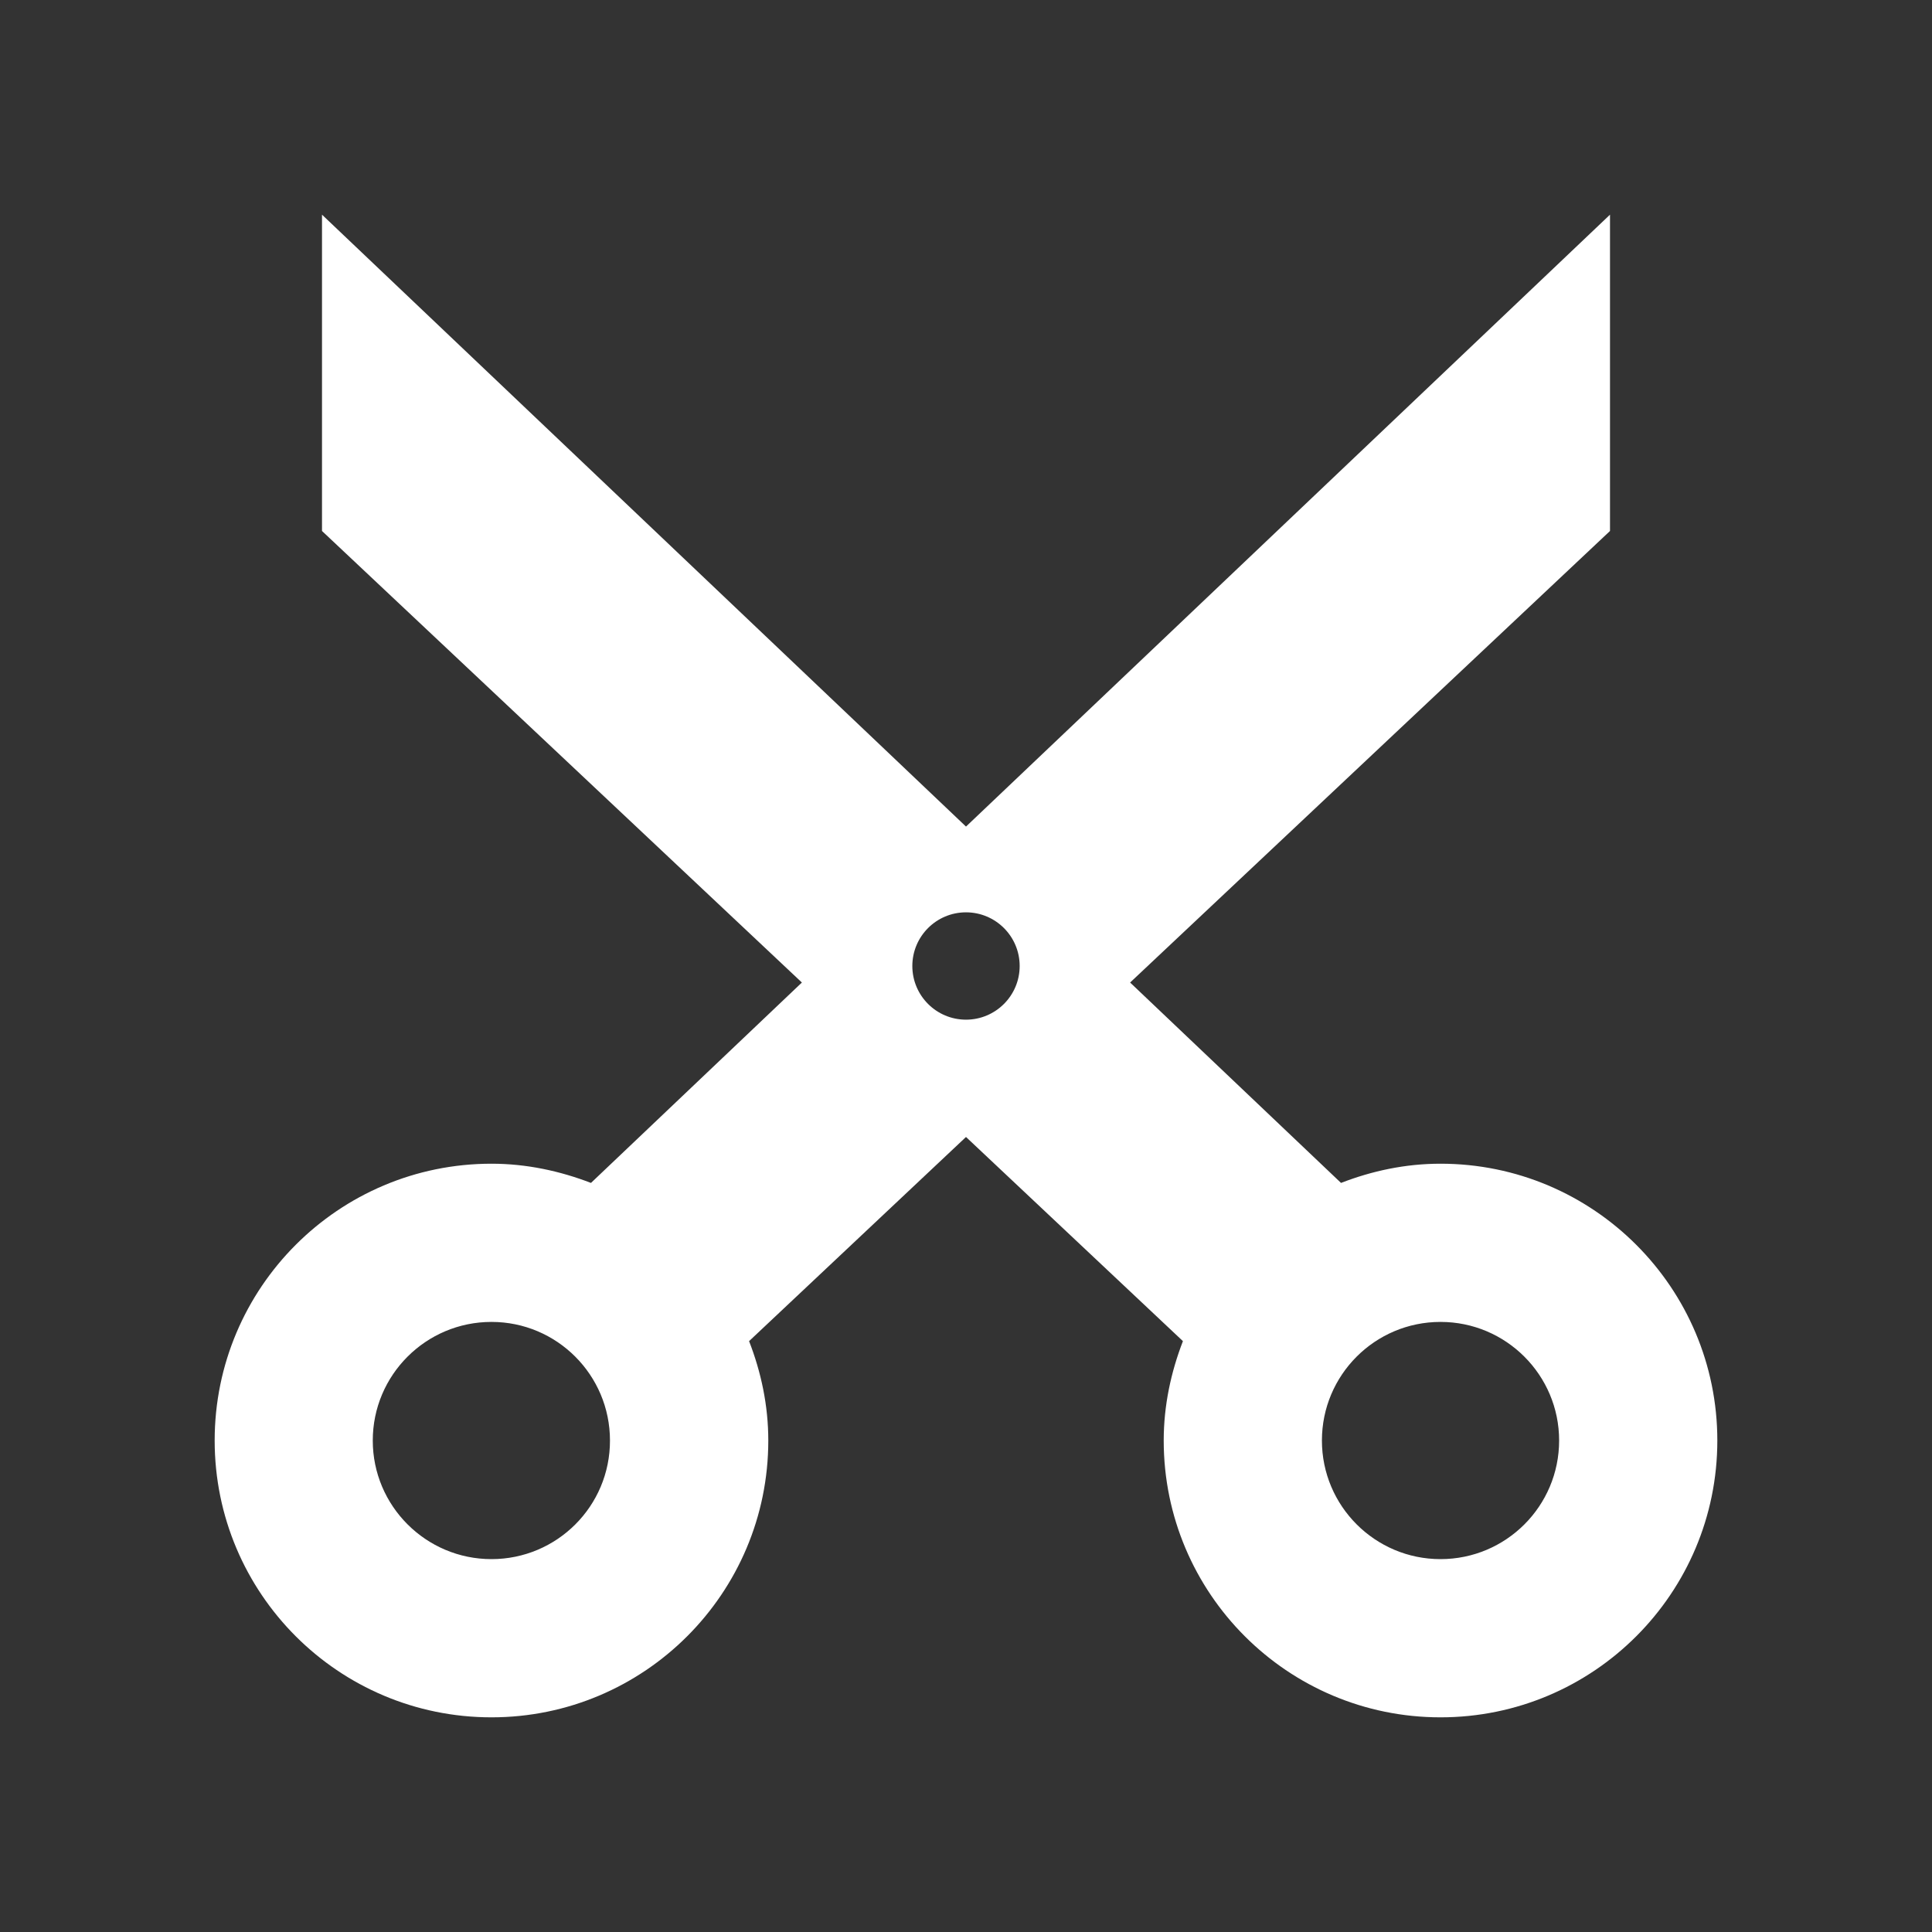 <?xml version="1.0" encoding="utf-8"?>
<!-- Generator: Adobe Illustrator 22.1.0, SVG Export Plug-In . SVG Version: 6.00 Build 0)  -->
<svg version="1.1" id="toolbar" xmlns="http://www.w3.org/2000/svg" xmlns:xlink="http://www.w3.org/1999/xlink" x="0px" y="0px"
	 width="18px" height="18px" viewBox="0 0 18 18" style="enable-background:new 0 0 18 18;" xml:space="preserve">
<rect x="0" y="0" width="18" height="18" fill="#333333" stroke="none"/>
<style type="text/css">
	.st0{fill:#FFFFFF;}
	.st1{fill:#808080;}
	.st2{fill:#636F80;}
	.st3{fill-rule:evenodd;clip-rule:evenodd;fill:#FFFFFF;}
	.st4{fill-rule:evenodd;clip-rule:evenodd;fill:#808080;}
	.st5{fill-rule:evenodd;clip-rule:evenodd;fill:#636F80;}
	.st6{fill:#F7931E;}
</style>
<g id="cut_inverted">
	<path class="st0" d="M13.421,10.842c-0.328,0-0.638,0.067-0.927,0.179l-1.965-1.867L15,4.947V2L9,7.701L3,2v2.947l4.471,4.207
		l-1.965,1.867c-0.289-0.111-0.6-0.179-0.927-0.179C3.154,10.842,2,11.998,2,13.421C2,14.845,3.154,16,4.579,16
		c1.424,0,2.579-1.155,2.579-2.579c0-0.327-0.067-0.638-0.179-0.926L9,10.593l2.021,1.902c-0.111,0.288-0.179,0.599-0.179,0.926
		c0,1.424,1.155,2.579,2.579,2.579C14.846,16,16,14.845,16,13.421C16,11.998,14.846,10.842,13.421,10.842z M4.579,14.526
		c-0.61,0-1.106-0.495-1.106-1.105c0-0.61,0.495-1.105,1.106-1.105c0.61,0,1.104,0.495,1.104,1.105
		C5.684,14.032,5.189,14.526,4.579,14.526z M9,9.5C8.724,9.5,8.5,9.276,8.5,9c0-0.276,0.224-0.5,0.5-0.5S9.5,8.724,9.5,9
		C9.5,9.276,9.276,9.5,9,9.5z M13.421,14.526c-0.61,0-1.105-0.495-1.105-1.105c0-0.61,0.494-1.105,1.105-1.105
		c0.61,0,1.105,0.495,1.105,1.105C14.526,14.032,14.031,14.526,13.421,14.526z"/>
</g>
</svg>
